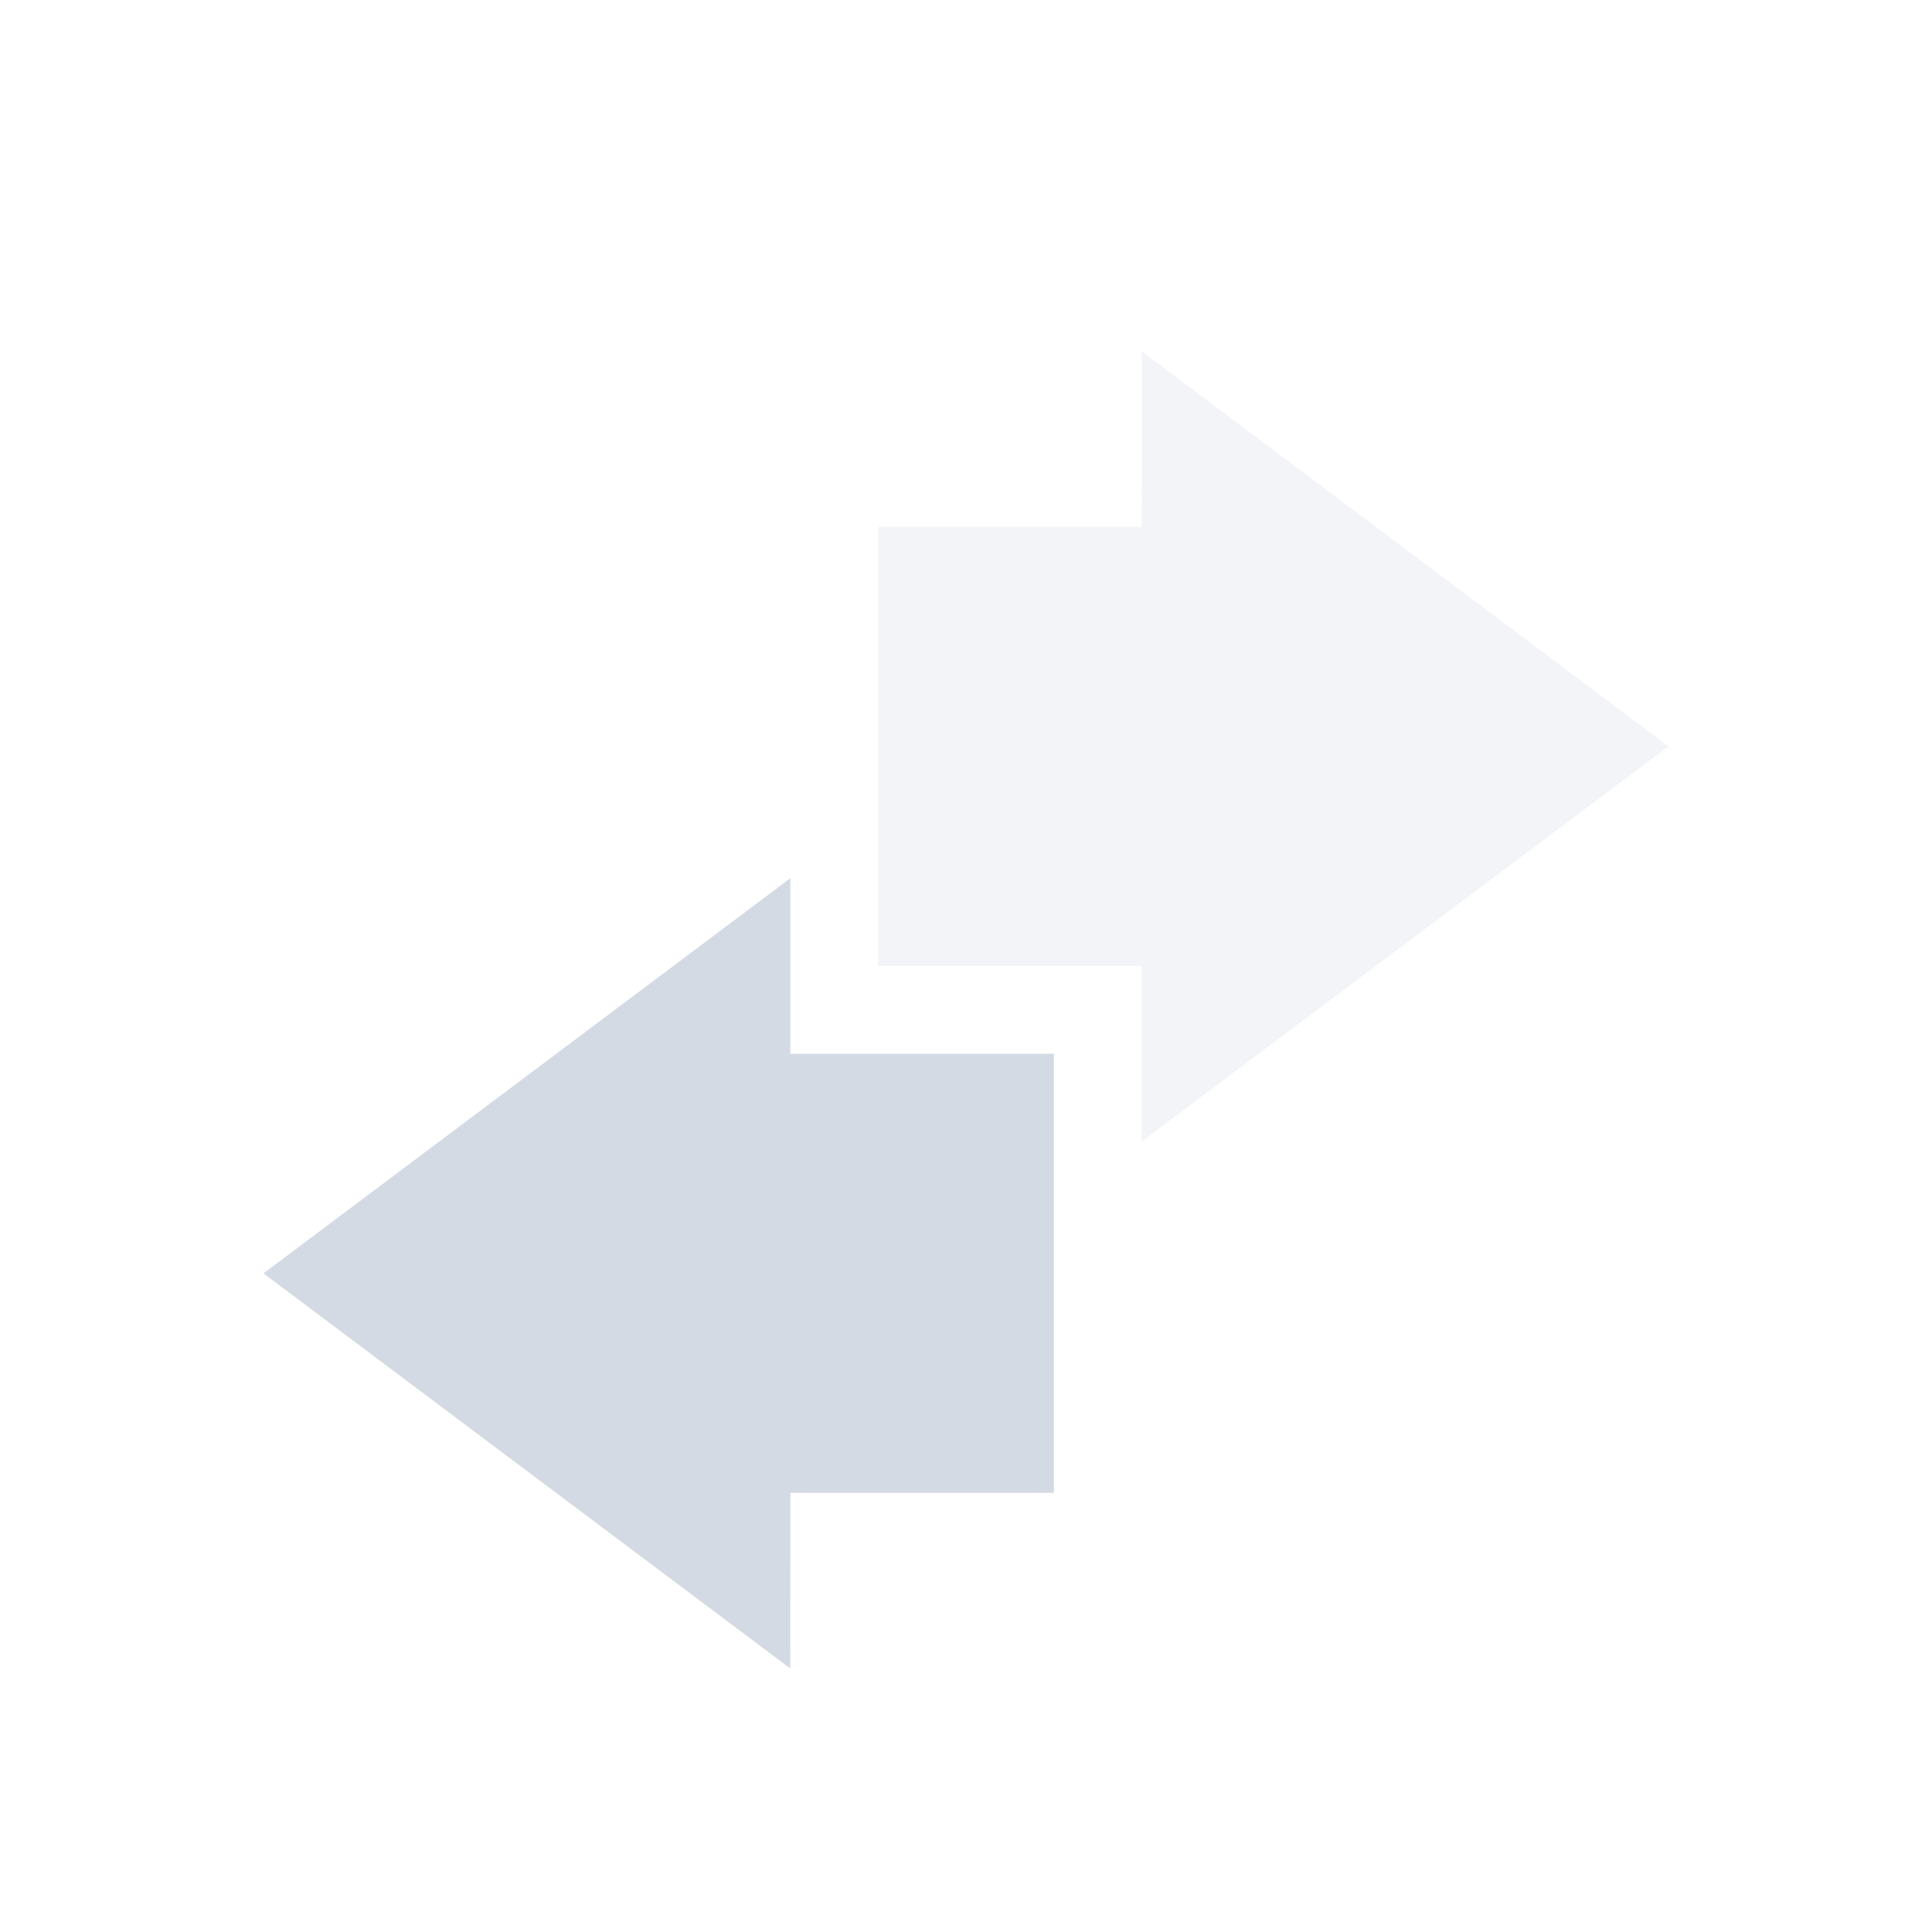 <?xml version="1.0" encoding="UTF-8" standalone="no"?>
<svg   xmlns="http://www.w3.org/2000/svg" height="22" width="22" version="1.1">
 <g transform="translate(-525 437)"  >
  <path   style="fill:#d3dae3" d="m534-427-6 4.5 6 4.5c-0.004-0.003 0-1.333 0-2h3v-2.188-0.812-2h-3z"/>
  <path opacity=".3"   style="fill:#d3dae3" d="m538-424 6-4.5-6-4.5c0.004 0.003 0 1.333 0 2h-3v2.188 0.812 2h3z"/>
 </g>
</svg>
